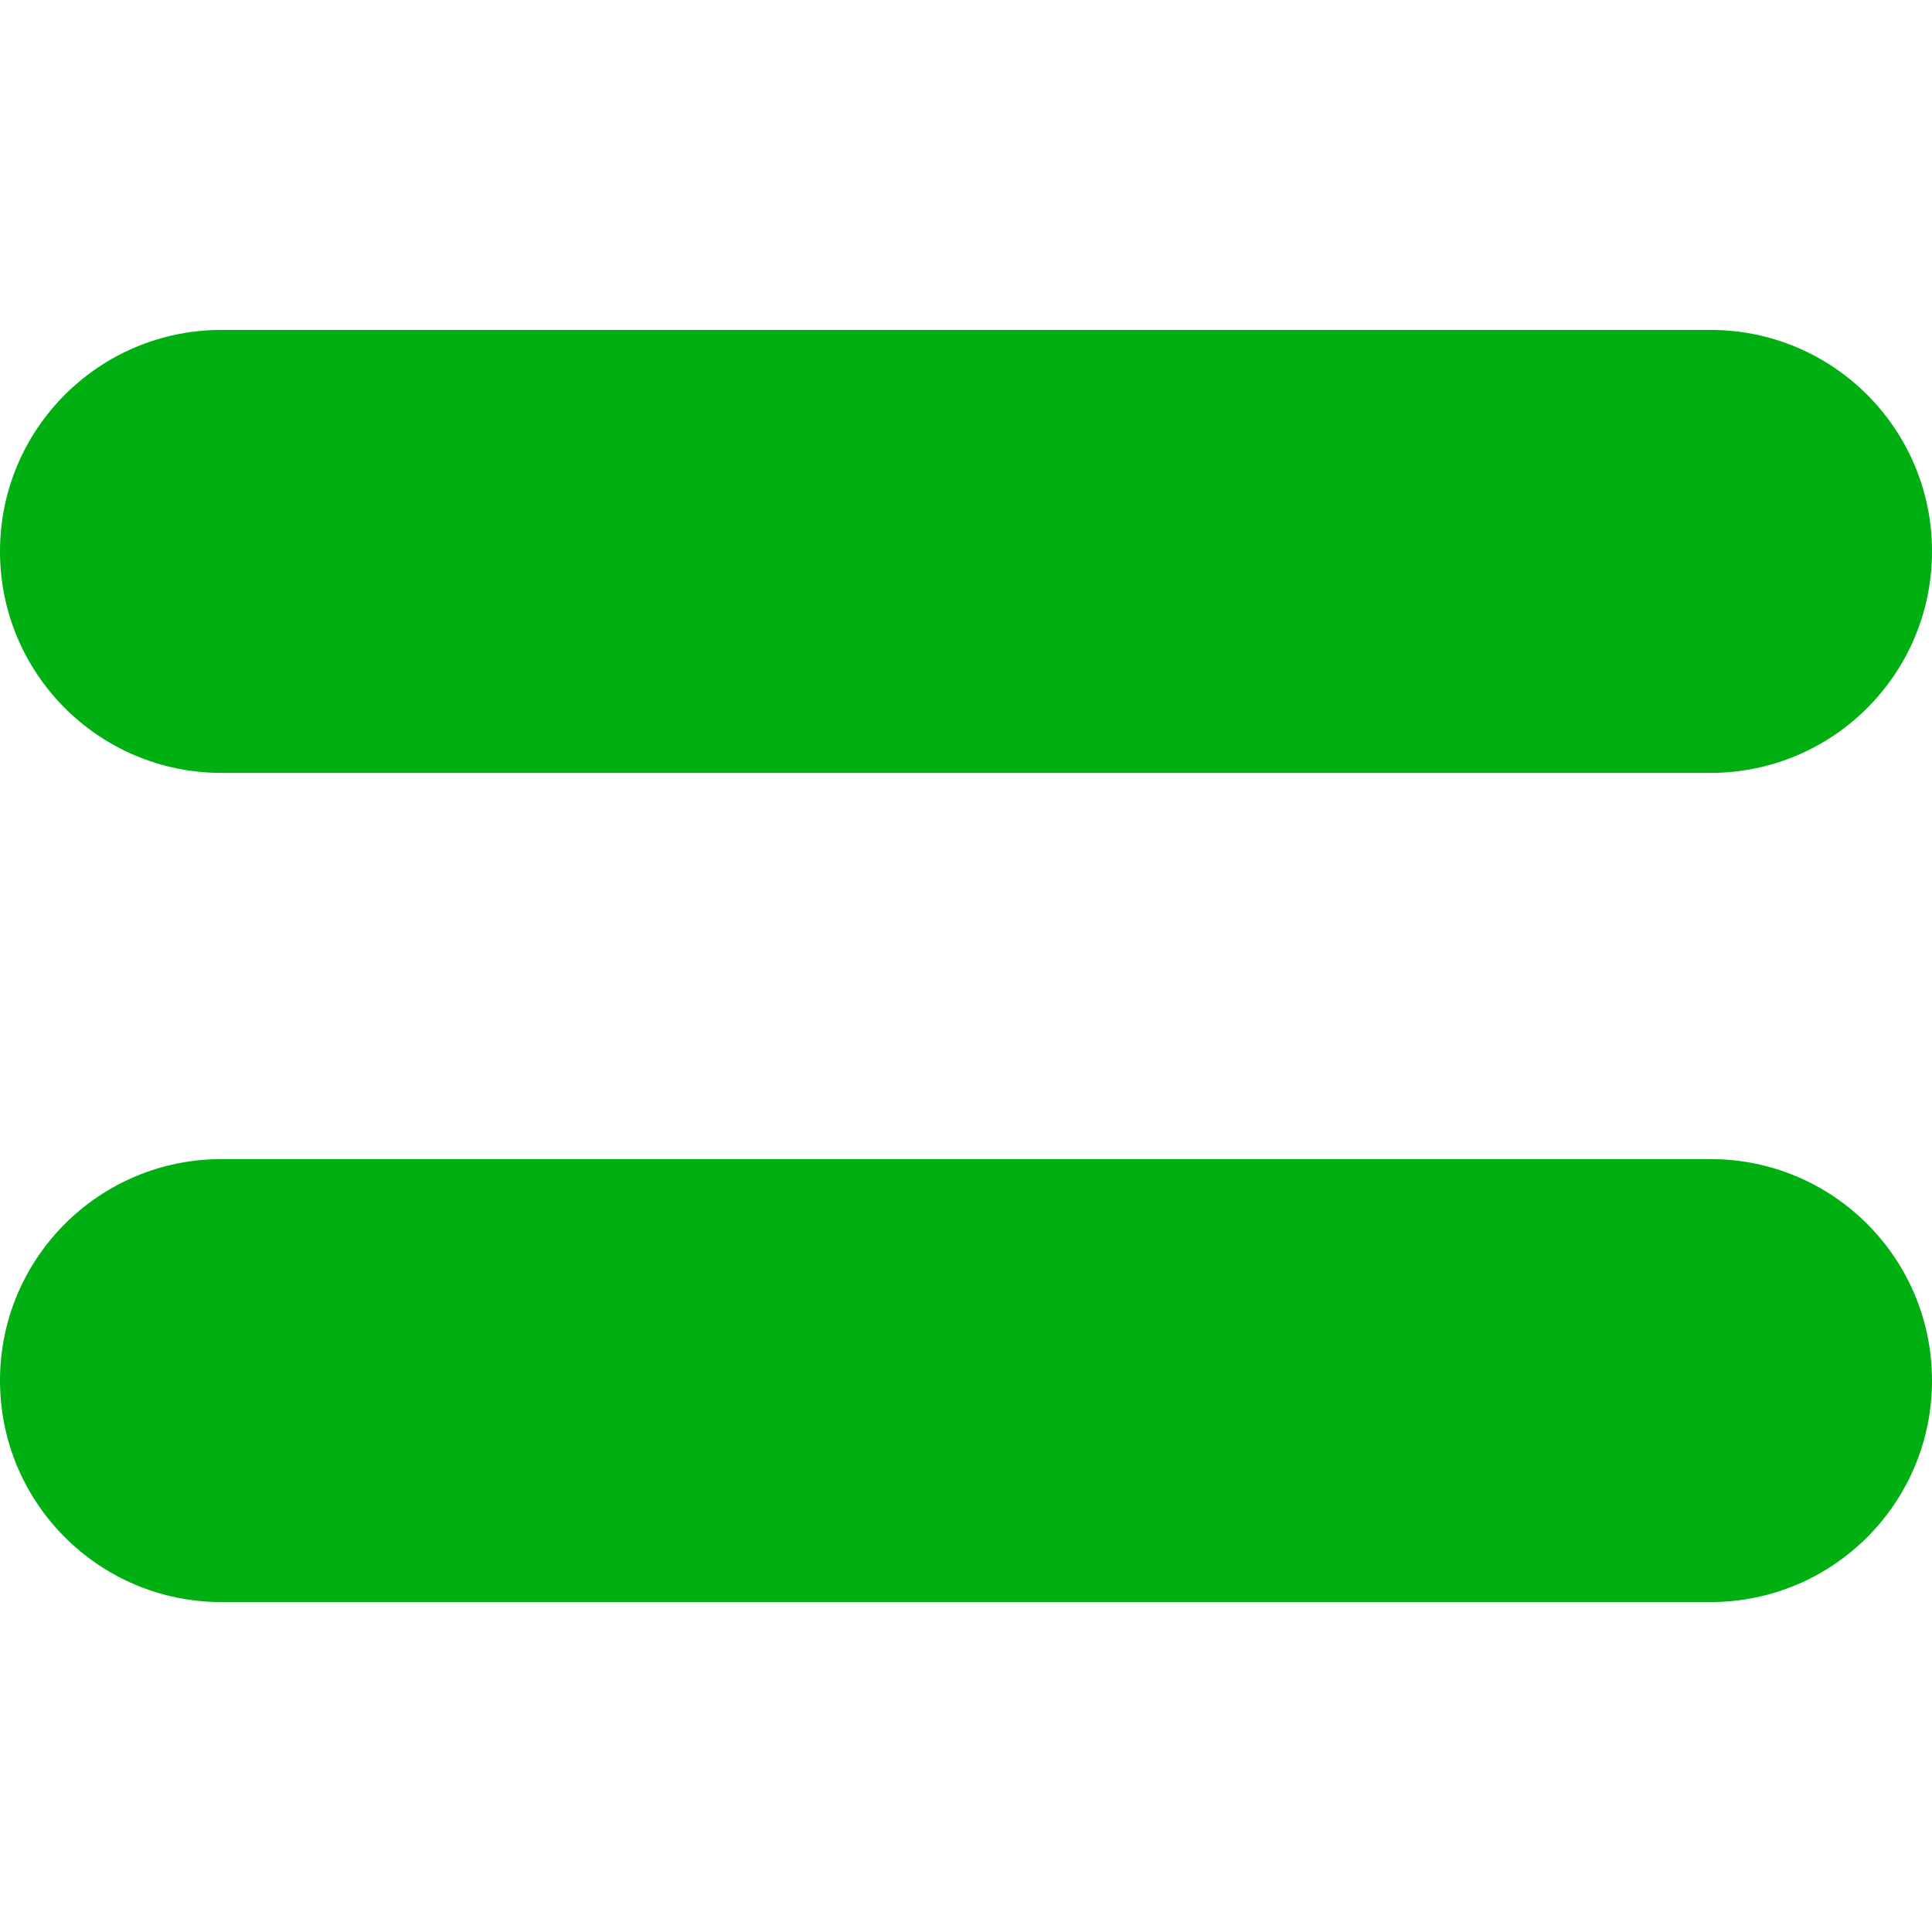 <svg version="1.1" id="Capa_1" xmlns="http://www.w3.org/2000/svg" xmlns:xlink="http://www.w3.org/1999/xlink" x="0px" y="0px" viewBox="0 0 959.5 959.5" style="enable-background:new 0 0 959.5 959.5;" xml:space="preserve"><g><path d="M110,795.65h739.5c60.801,0,110-49.201,110-110c0-60.801-49.199-110-110-110H110c-60.8,0-110,49.199-110,110 C0,746.449,49.2,795.65,110,795.65z" fill="#000000" style="fill: rgb(0, 175, 17);"></path><path d="M110,383.849h739.5c60.801,0,110-49.2,110-110c0-60.8-49.199-110-110-110H110c-60.8,0-110,49.2-110,110 C0,334.649,49.2,383.849,110,383.849z" fill="#000000" style="fill: rgb(0, 175, 17);"></path></g></svg>